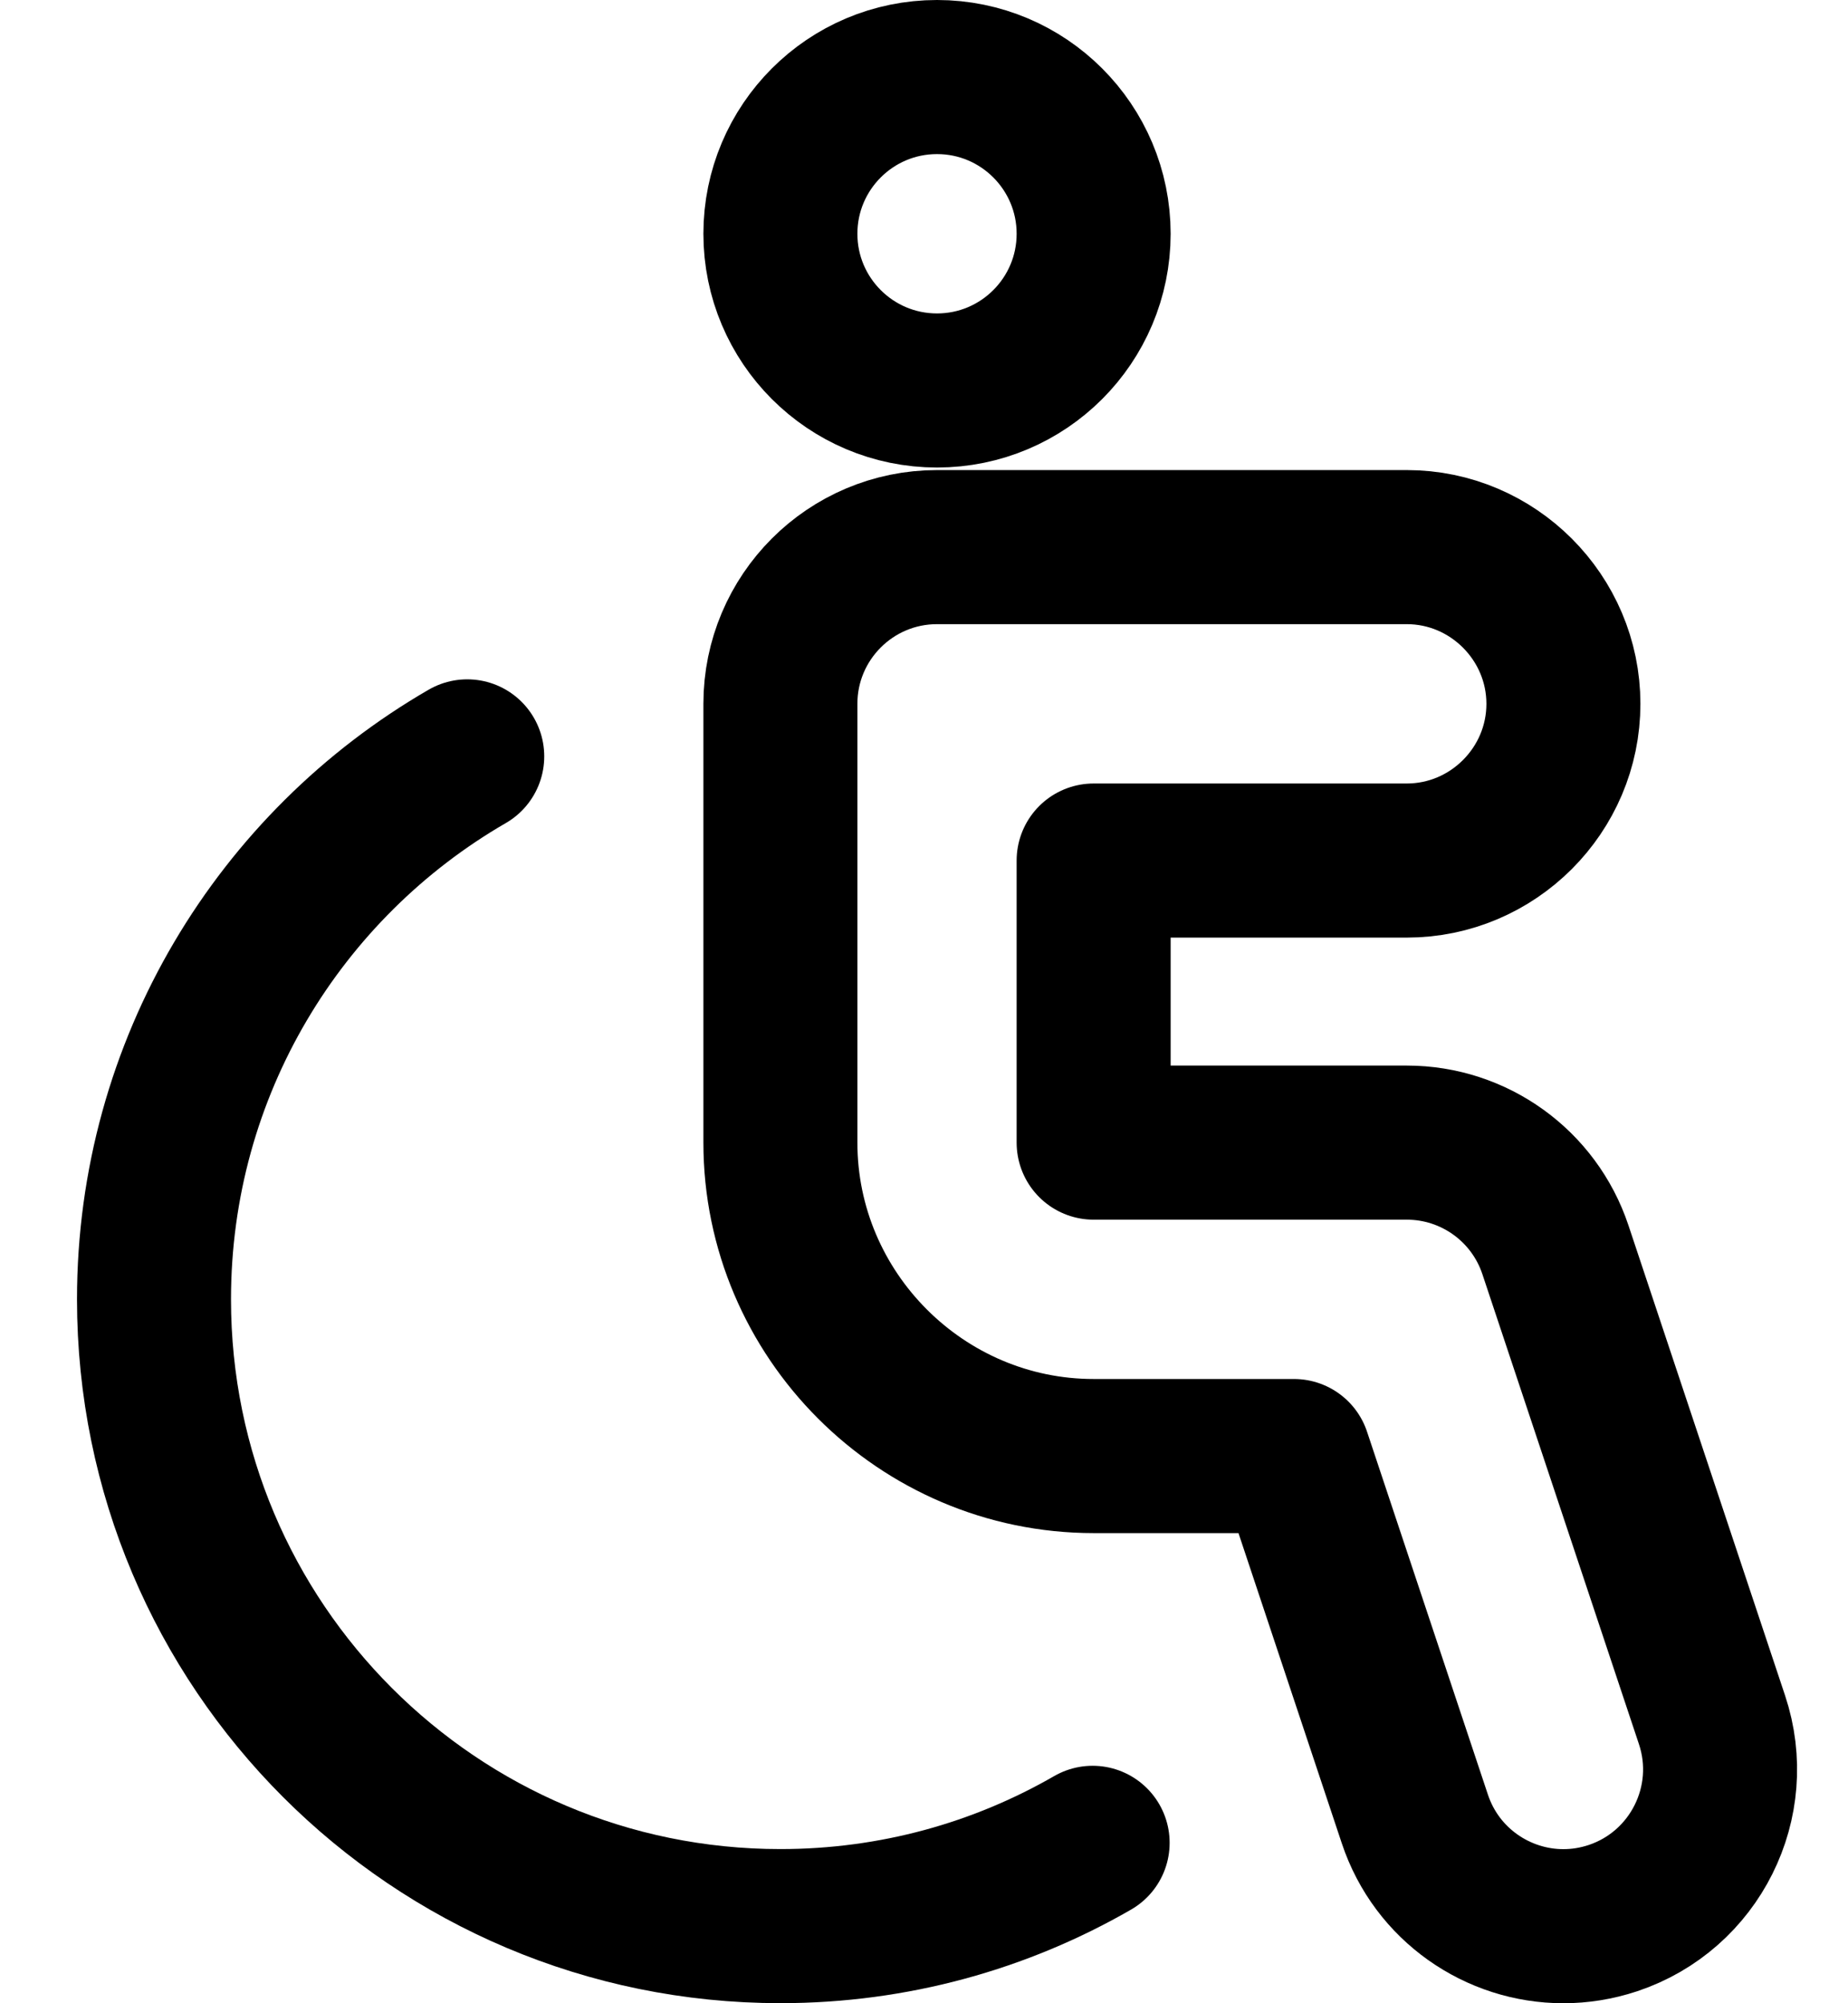 <svg width="24" height="26" viewBox="0 0 24 26" fill="none" xmlns="http://www.w3.org/2000/svg">
<path d="M14.203 14.83H18.27C19.146 14.83 19.923 15.39 20.2 16.22L22.234 22.322C22.589 23.387 22.013 24.539 20.948 24.895C20.734 24.966 20.517 25 20.304 25C19.452 25 18.659 24.461 18.375 23.609L16.805 18.898H14.203C11.966 18.898 10.135 17.067 10.135 14.83V9.135C10.135 8.012 11.046 7.101 12.169 7.101H18.27C19.389 7.101 20.304 8.017 20.304 9.135C20.304 10.254 19.389 11.169 18.27 11.169H14.203V14.83Z" stroke="black" stroke-width="2" stroke-miterlimit="10" stroke-linecap="round" stroke-linejoin="round"/>
<path d="M12.169 5.068C13.292 5.068 14.203 4.157 14.203 3.034C14.203 1.911 13.292 1 12.169 1C11.046 1 10.135 1.911 10.135 3.034C10.135 4.157 11.046 5.068 12.169 5.068Z" stroke="black" stroke-width="2" stroke-miterlimit="10" stroke-linecap="round" stroke-linejoin="round"/>
<path d="M14.19 23.918C12.996 24.606 11.612 24.999 10.135 24.999C5.642 24.999 2 21.357 2 16.864C2 13.852 3.636 11.223 6.068 9.817" stroke="black" stroke-width="2" stroke-miterlimit="10" stroke-linecap="round" stroke-linejoin="round"/>
</svg>
